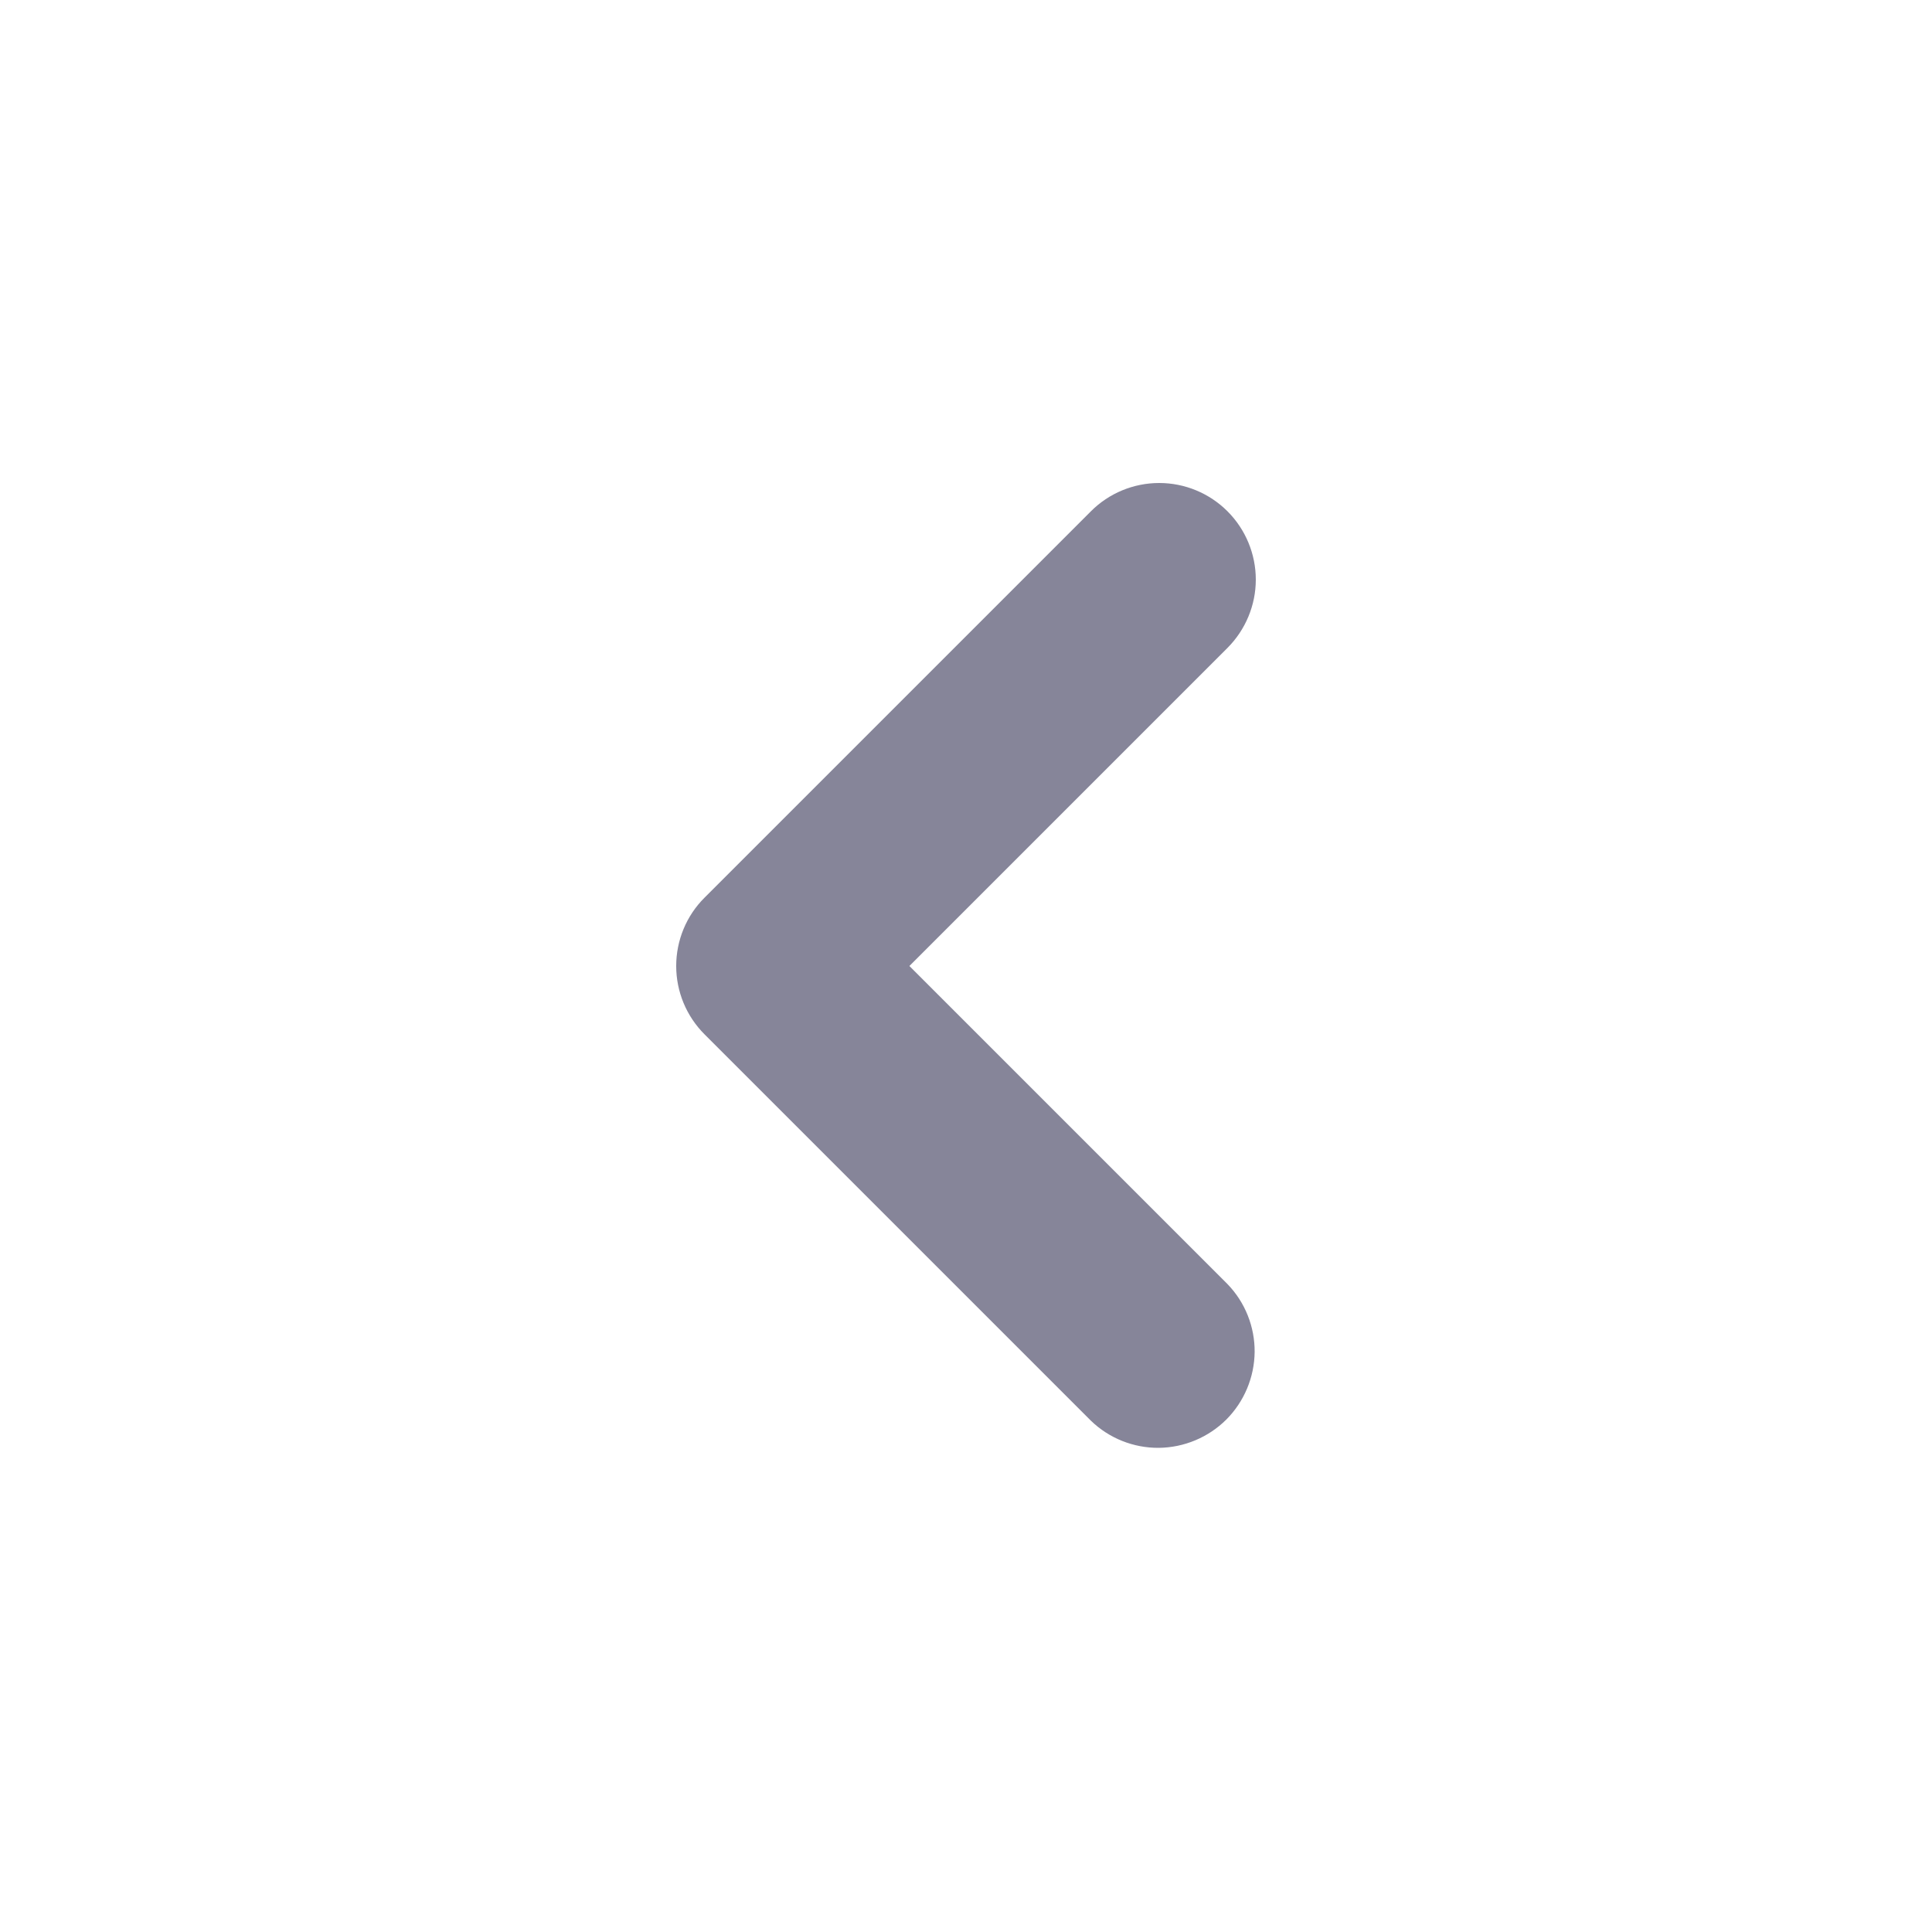 <svg width="20" height="20" viewBox="0 0 20 20" fill="none" xmlns="http://www.w3.org/2000/svg">
<path fill-rule="evenodd" clip-rule="evenodd" d="M12.707 5.293C12.894 5.48 13 5.735 13 6C13 6.265 12.894 6.519 12.707 6.707L9.414 10L12.707 13.293C12.889 13.481 12.99 13.734 12.988 13.996C12.985 14.258 12.88 14.509 12.695 14.695C12.509 14.88 12.258 14.985 11.996 14.988C11.734 14.99 11.481 14.889 11.293 14.707L7.293 10.707C7.105 10.519 7 10.265 7 10C7 9.735 7.105 9.48 7.293 9.293L11.293 5.293C11.48 5.105 11.735 5 12 5C12.265 5 12.519 5.105 12.707 5.293Z" fill="#868599"/>
</svg>
